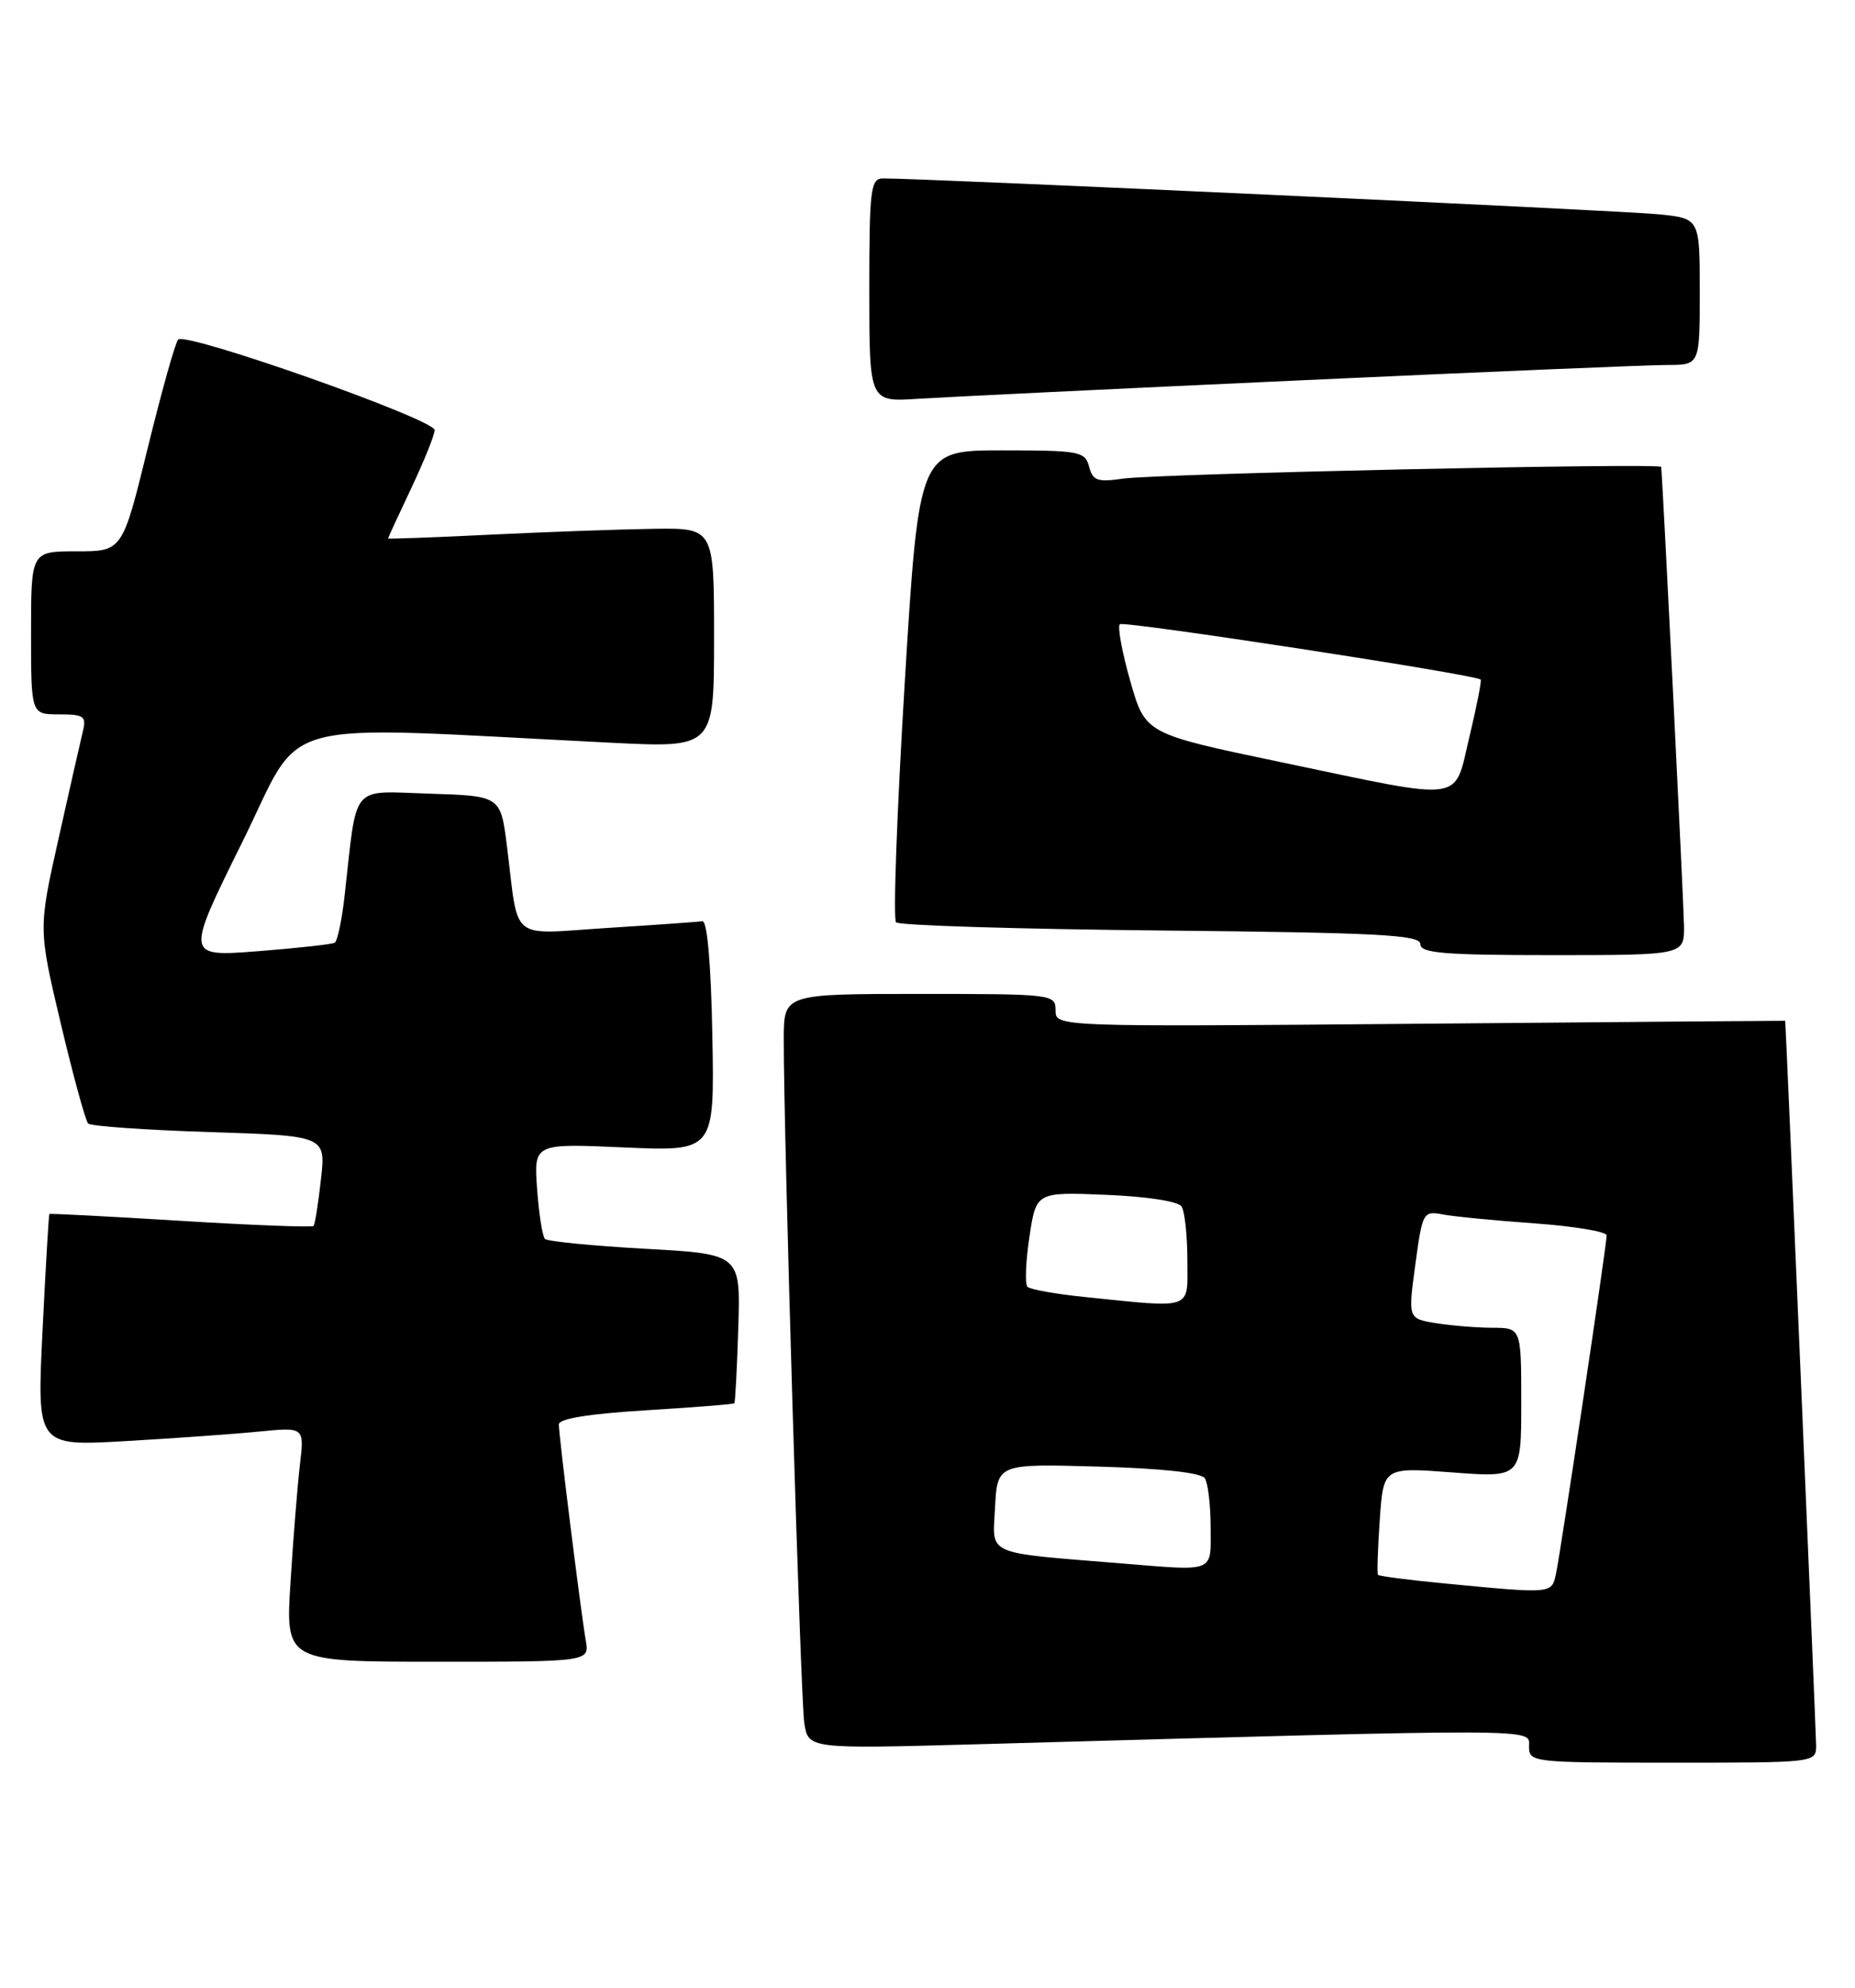 <?xml version="1.0" encoding="UTF-8" standalone="no"?>
<!DOCTYPE svg PUBLIC "-//W3C//DTD SVG 1.1//EN" "http://www.w3.org/Graphics/SVG/1.1/DTD/svg11.dtd" >
<svg xmlns="http://www.w3.org/2000/svg" xmlns:xlink="http://www.w3.org/1999/xlink" version="1.1" viewBox="0 0 239 256">
 <g >
 <path fill="currentColor"
d=" M 233.99 224.75 C 233.98 223.10 230.08 131.68 230.01 131.46 C 230.01 131.45 208.85 131.61 183.00 131.84 C 136.00 132.24 136.00 132.24 136.00 130.12 C 136.00 128.04 135.67 128.00 118.50 128.00 C 101.00 128.00 101.00 128.00 100.98 133.75 C 100.95 145.70 103.14 218.65 103.62 221.86 C 104.13 225.23 104.13 225.23 125.82 224.63 C 199.69 222.57 197.00 222.56 197.00 224.89 C 197.00 226.96 197.34 227.00 215.50 227.00 C 234.00 227.00 234.00 227.00 233.99 224.75 Z  M 75.47 211.25 C 74.83 207.56 72.00 184.88 72.00 183.44 C 72.00 182.70 75.87 182.07 83.20 181.62 C 89.35 181.25 94.49 180.84 94.61 180.72 C 94.73 180.60 94.96 176.22 95.12 171.00 C 95.42 161.50 95.42 161.50 83.11 160.82 C 76.34 160.44 70.54 159.87 70.21 159.55 C 69.89 159.22 69.43 156.32 69.20 153.11 C 68.78 147.25 68.78 147.25 80.42 147.77 C 92.06 148.28 92.06 148.28 91.78 133.39 C 91.61 124.19 91.12 118.56 90.50 118.64 C 89.95 118.72 84.46 119.11 78.30 119.50 C 65.45 120.32 66.88 121.47 65.32 109.00 C 64.50 102.50 64.50 102.50 55.34 102.21 C 45.04 101.89 46.05 100.69 44.41 115.26 C 44.06 118.43 43.48 121.19 43.13 121.40 C 42.78 121.61 38.31 122.10 33.20 122.50 C 23.90 123.22 23.90 123.22 31.20 108.48 C 39.35 92.04 34.17 93.43 78.75 95.65 C 92.00 96.31 92.00 96.31 92.00 82.15 C 92.00 68.00 92.00 68.00 84.25 68.10 C 79.99 68.16 70.54 68.50 63.25 68.85 C 55.96 69.21 50.00 69.43 50.00 69.34 C 50.00 69.25 51.35 66.33 53.00 62.84 C 54.65 59.35 56.00 56.00 56.00 55.39 C 56.00 54.00 23.89 42.68 22.95 43.73 C 22.57 44.16 20.81 50.46 19.02 57.75 C 15.77 71.00 15.77 71.00 9.88 71.00 C 4.00 71.00 4.00 71.00 4.00 81.50 C 4.00 92.00 4.00 92.00 7.61 92.00 C 10.85 92.00 11.16 92.23 10.66 94.25 C 10.36 95.49 8.95 101.70 7.53 108.06 C 4.94 119.62 4.94 119.62 7.84 131.85 C 9.44 138.58 11.02 144.36 11.36 144.69 C 11.70 145.03 18.73 145.52 26.98 145.79 C 41.99 146.27 41.99 146.27 41.35 151.89 C 41.01 154.97 40.58 157.67 40.40 157.88 C 40.23 158.08 32.53 157.79 23.29 157.22 C 14.06 156.65 6.43 156.26 6.36 156.34 C 6.28 156.43 5.88 163.19 5.48 171.37 C 4.75 186.24 4.75 186.24 16.12 185.59 C 22.38 185.23 30.14 184.68 33.36 184.36 C 39.22 183.78 39.22 183.78 38.64 188.64 C 38.33 191.31 37.78 198.11 37.43 203.75 C 36.78 214.00 36.78 214.00 56.37 214.00 C 75.95 214.00 75.95 214.00 75.47 211.25 Z  M 216.97 119.25 C 216.94 116.53 214.29 63.07 214.03 60.13 C 213.98 59.59 149.10 61.00 144.68 61.64 C 141.40 62.12 140.79 61.90 140.32 60.10 C 139.80 58.13 139.09 58.00 129.08 58.00 C 118.40 58.00 118.40 58.00 116.56 88.03 C 115.56 104.55 115.05 118.39 115.45 118.78 C 115.84 119.18 131.20 119.65 149.58 119.83 C 177.61 120.11 183.00 120.39 183.00 121.58 C 183.00 122.75 185.99 123.00 200.00 123.00 C 217.00 123.00 217.00 123.00 216.97 119.25 Z  M 167.56 48.98 C 191.24 47.89 212.50 47.00 214.81 47.00 C 219.00 47.00 219.00 47.00 219.00 37.57 C 219.00 28.14 219.00 28.14 213.75 27.60 C 209.17 27.12 118.41 22.93 113.75 22.98 C 112.17 23.00 112.00 24.36 112.00 37.38 C 112.00 51.77 112.00 51.77 118.25 51.36 C 121.69 51.14 143.88 50.06 167.56 48.98 Z  M 186.14 203.92 C 181.54 203.48 177.67 202.98 177.54 202.81 C 177.41 202.64 177.51 199.45 177.77 195.72 C 178.24 188.95 178.24 188.95 187.12 189.62 C 196.00 190.29 196.00 190.29 196.00 180.64 C 196.00 171.00 196.00 171.00 192.25 170.99 C 190.19 170.98 186.91 170.71 184.96 170.39 C 181.41 169.81 181.41 169.81 182.35 162.86 C 183.27 156.09 183.36 155.92 185.90 156.40 C 187.33 156.67 192.66 157.19 197.75 157.55 C 202.84 157.92 207.00 158.61 207.00 159.10 C 207.00 160.38 201.05 200.07 200.46 202.75 C 199.91 205.26 199.94 205.25 186.14 203.92 Z  M 144.50 201.34 C 126.72 199.89 127.88 200.40 128.20 194.17 C 128.50 188.50 128.50 188.50 141.50 188.87 C 149.69 189.10 154.77 189.66 155.23 190.37 C 155.64 190.99 155.98 193.86 155.98 196.75 C 156.00 202.59 156.65 202.33 144.50 201.34 Z  M 139.75 167.03 C 136.04 166.65 132.73 166.06 132.38 165.72 C 132.04 165.37 132.15 162.48 132.63 159.30 C 133.50 153.50 133.50 153.50 142.50 153.87 C 147.70 154.08 151.81 154.71 152.23 155.37 C 152.64 155.99 152.98 159.09 152.98 162.25 C 153.00 168.80 153.91 168.47 139.75 167.03 Z  M 165.03 98.15 C 147.56 94.50 147.56 94.50 145.63 87.73 C 144.57 84.01 143.96 80.71 144.28 80.39 C 144.74 79.92 189.82 86.83 190.77 87.51 C 190.92 87.62 190.27 90.92 189.33 94.85 C 187.26 103.46 189.16 103.20 165.03 98.15 Z "/>
</g>
</svg>